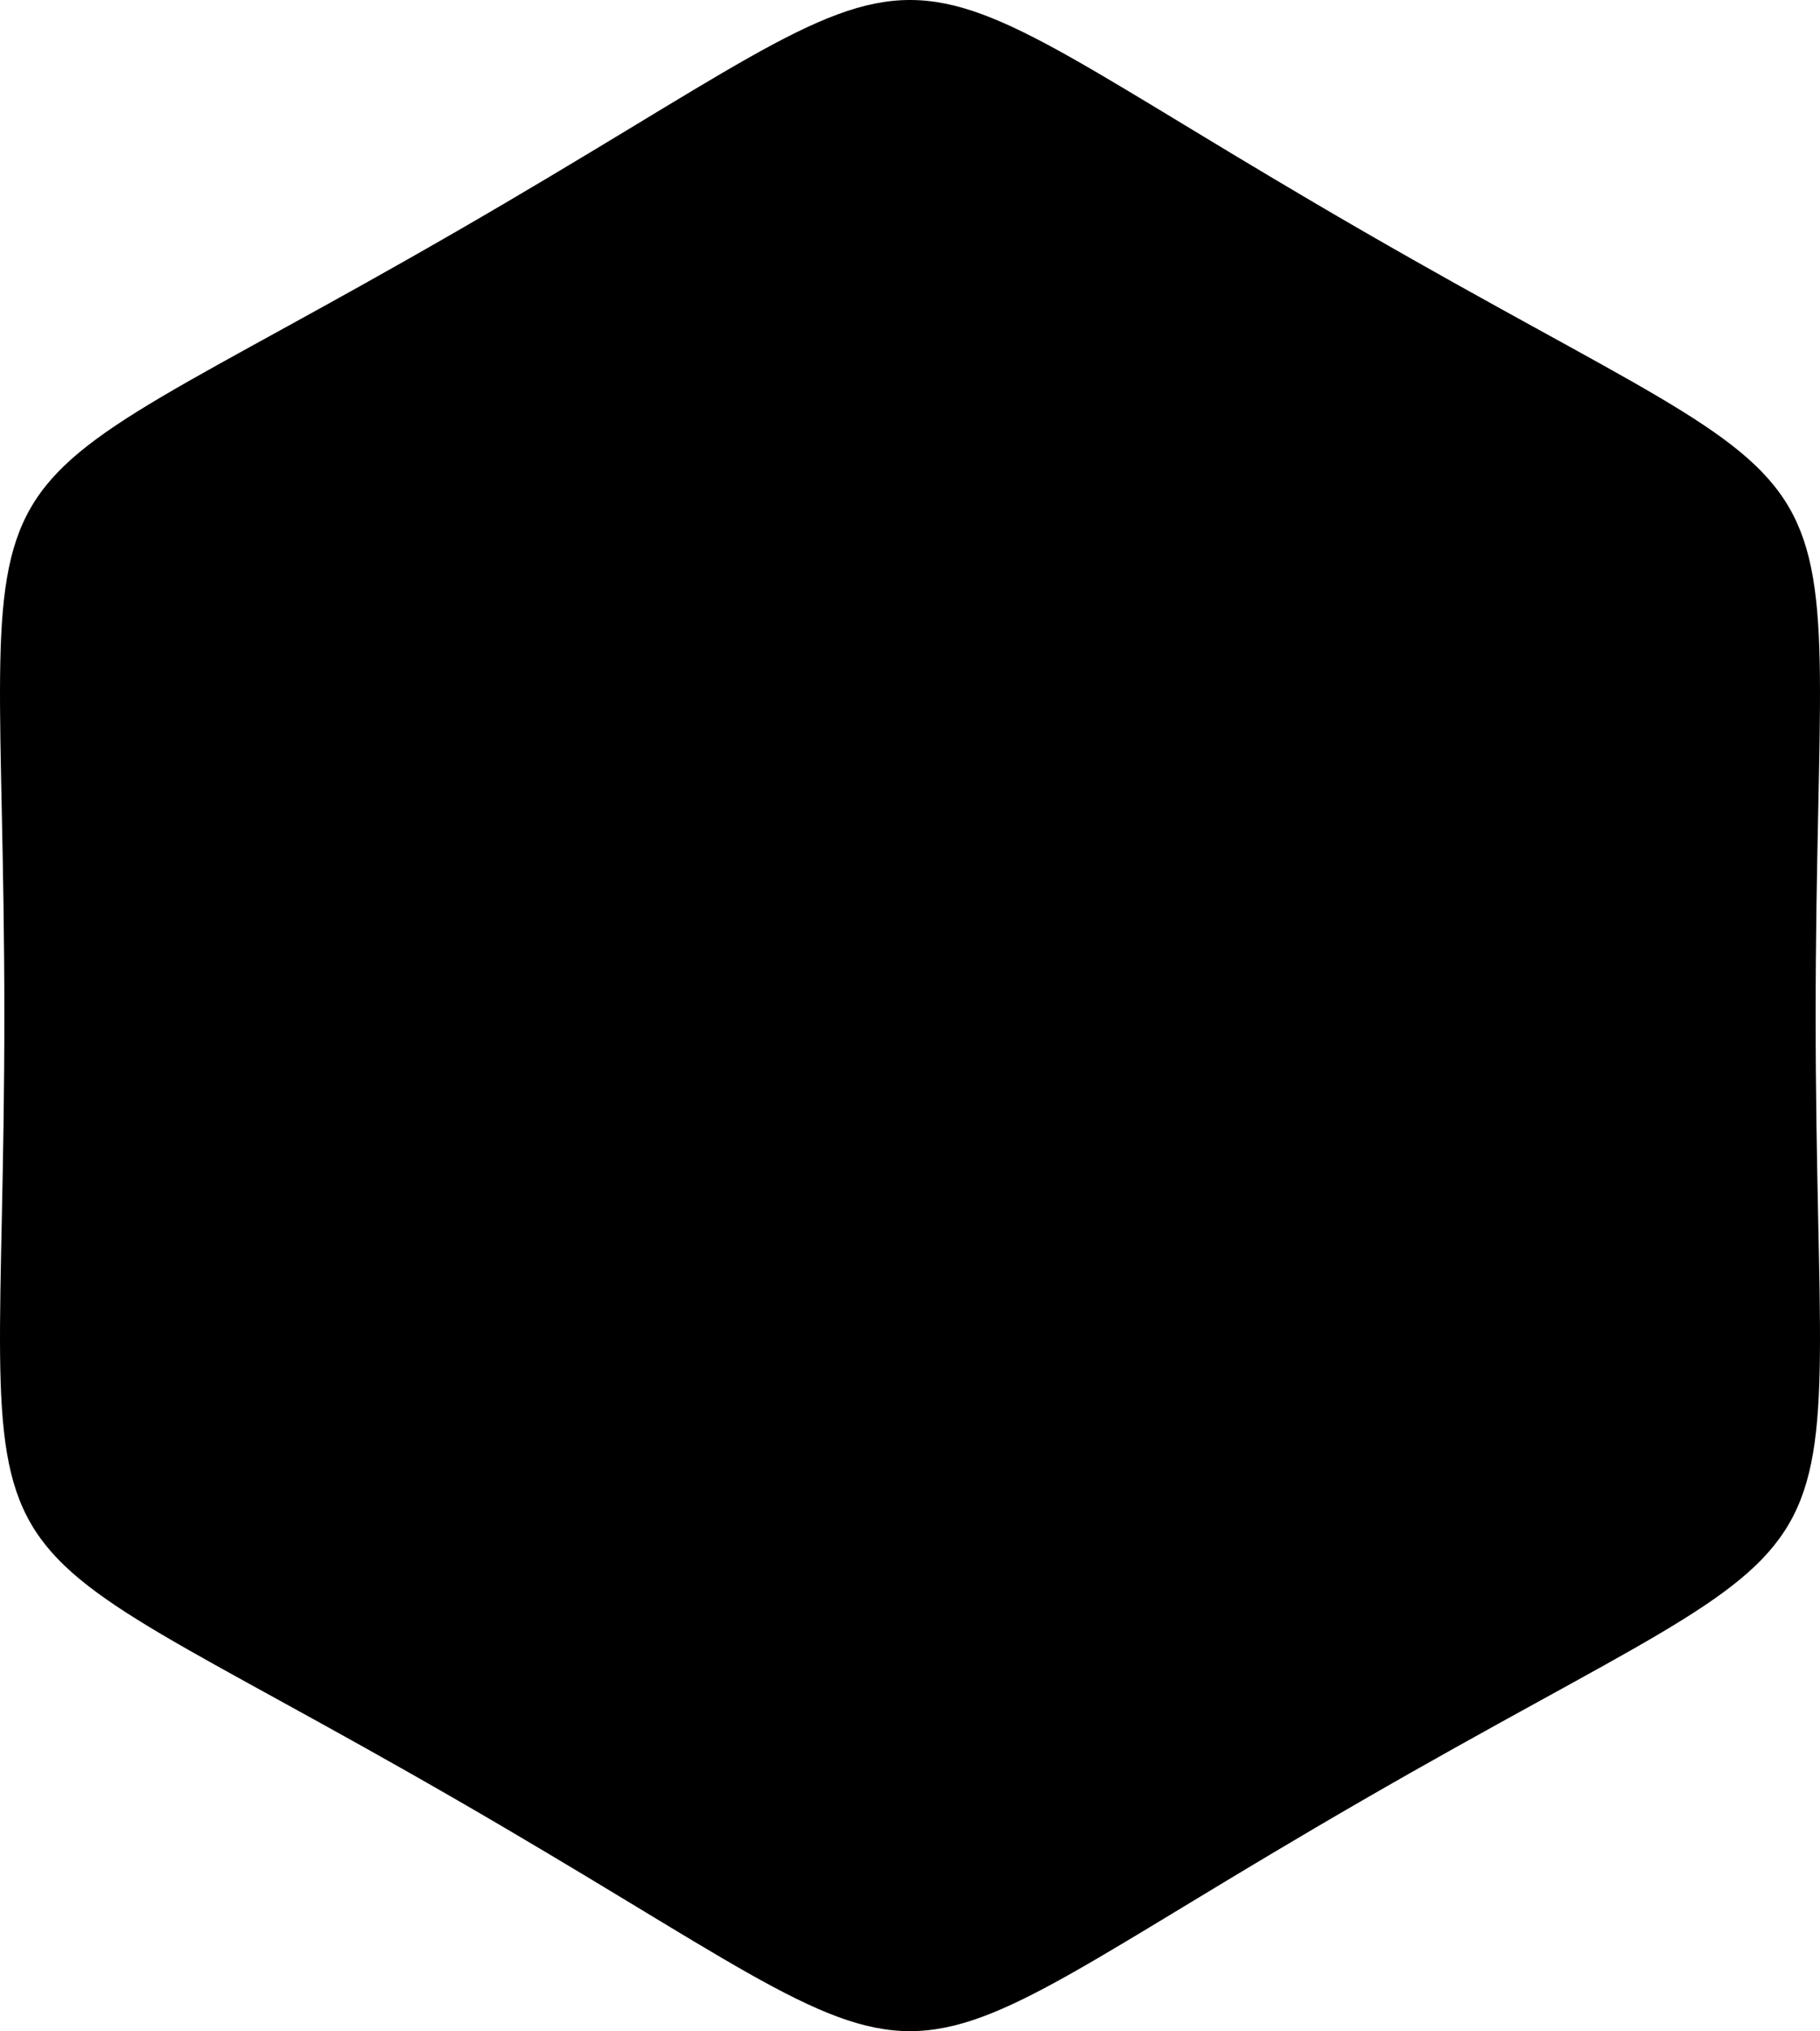 <?xml version="1.0" encoding="UTF-8" standalone="no"?>
<!-- Created with Inkscape (http://www.inkscape.org/) -->

<svg
   xmlns:dc="http://purl.org/dc/elements/1.1/"
   xmlns:cc="http://creativecommons.org/ns#"
   xmlns:rdf="http://www.w3.org/1999/02/22-rdf-syntax-ns#"
   xmlns:svg="http://www.w3.org/2000/svg"
   xmlns="http://www.w3.org/2000/svg"
   xmlns:sodipodi="http://sodipodi.sourceforge.net/DTD/sodipodi-0.dtd"
   xmlns:inkscape="http://www.inkscape.org/namespaces/inkscape"
   width="86.094mm"
   height="96.054mm"
   viewBox="0 0 305.056 340.349"
   id="svg4617"
   version="1.1"
   inkscape:version="0.91 r13725"
   sodipodi:docname="hexagon.svg">
  <defs
     id="defs4619" />
  <sodipodi:namedview
     id="base"
     pagecolor="#ffffff"
     bordercolor="#666666"
     borderopacity="1.0"
     inkscape:pageopacity="0.0"
     inkscape:pageshadow="2"
     inkscape:zoom="0.35"
     inkscape:cx="-138.18624"
     inkscape:cy="-158.39716"
     inkscape:document-units="px"
     inkscape:current-layer="layer1"
     showgrid="false"
     fit-margin-top="0"
     fit-margin-left="0"
     fit-margin-right="0"
     fit-margin-bottom="0"
     inkscape:window-width="1366"
     inkscape:window-height="705"
     inkscape:window-x="0"
     inkscape:window-y="30"
     inkscape:window-maximized="1" />
  <g
     inkscape:label="Layer 1"
     inkscape:groupmode="layer"
     id="layer1"
     transform="translate(-50.329,-33.616)">
    <path
       sodipodi:type="star"
       style="opacity:1;fill:#000000;fill-opacity:1;fill-rule:evenodd;stroke:none;stroke-width:3.543;stroke-linecap:round;stroke-linejoin:round;stroke-miterlimit:4;stroke-dasharray:none;stroke-opacity:1"
       id="path5314"
       sodipodi:sides="6"
       sodipodi:cx="202.85715"
       sodipodi:cy="203.79077"
       sodipodi:r1="151.80234"
       sodipodi:r2="131.46465"
       sodipodi:arg1="1.0471976"
       sodipodi:arg2="1.5707963"
       inkscape:flatsided="true"
       inkscape:rounded="0.68"
       inkscape:randomized="0"
       d="m 278.758,335.255 c -89.396,51.613 -62.406,51.613 -151.802,-1e-5 -89.396,-51.613 -75.901,-28.239 -75.901,-131.465 5e-6,-103.226 -13.495,-79.852 75.901,-131.465 89.396,-51.613 62.406,-51.613 151.802,7e-6 89.396,51.613 75.901,28.239 75.901,131.465 0,103.226 13.495,79.852 -75.901,131.465 z" />
  </g>
</svg>
